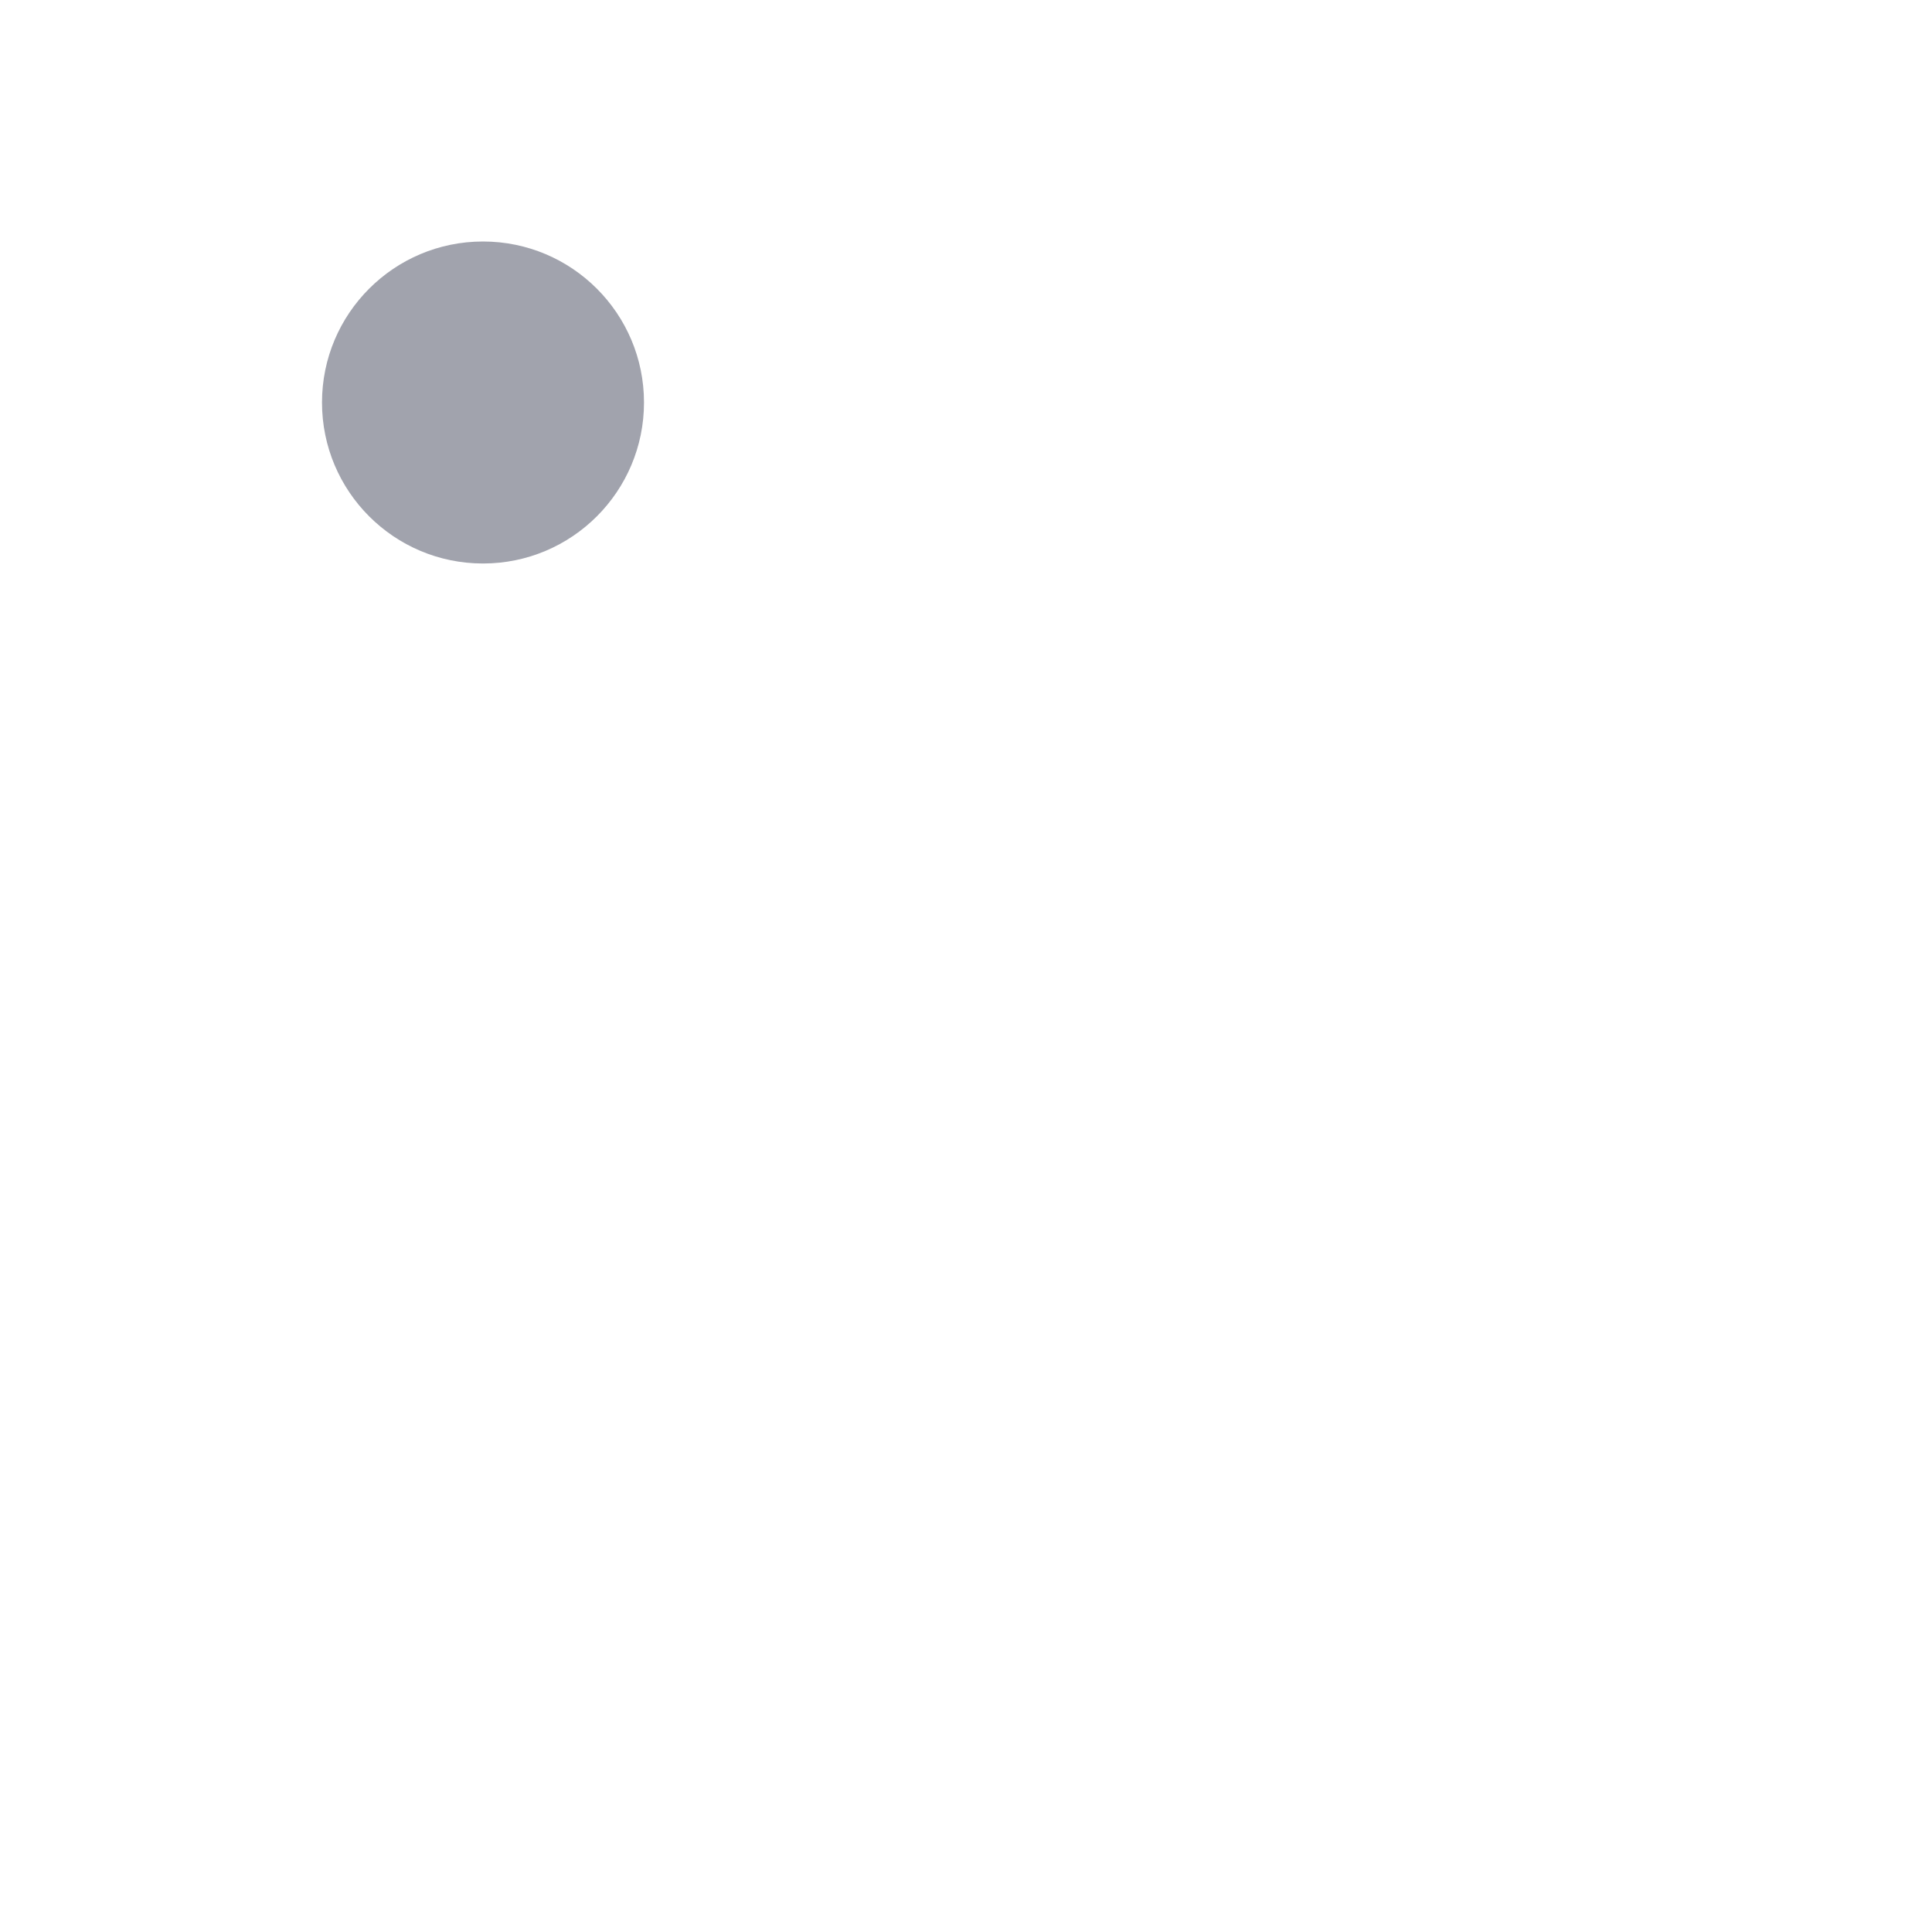 <svg width="24" height="24" viewBox="0 0 24 24" fill="none" xmlns="http://www.w3.org/2000/svg">
<path d="M9 10C11.115 13.01 12.105 17.153 12.752 20.086C12.883 20.682 12.949 20.981 13.087 20.999C13.225 21.018 13.366 20.734 13.648 20.166C14.994 17.458 17.783 15.062 20 17.108" class="pr-icon-duotone-primary-stroke" stroke-width="1.5" stroke-linecap="round" stroke-linejoin="round"/>
<circle opacity="0.4" cx="2" cy="2" r="2" transform="matrix(-1 0 0 1 8 3)" fill="#141B34"/>
<circle cx="2" cy="2" r="2" transform="matrix(-1 0 0 1 8 3)" class="pr-icon-duotone-primary-stroke" stroke-width="1.5" stroke-linecap="round" stroke-linejoin="round"/>
</svg>
